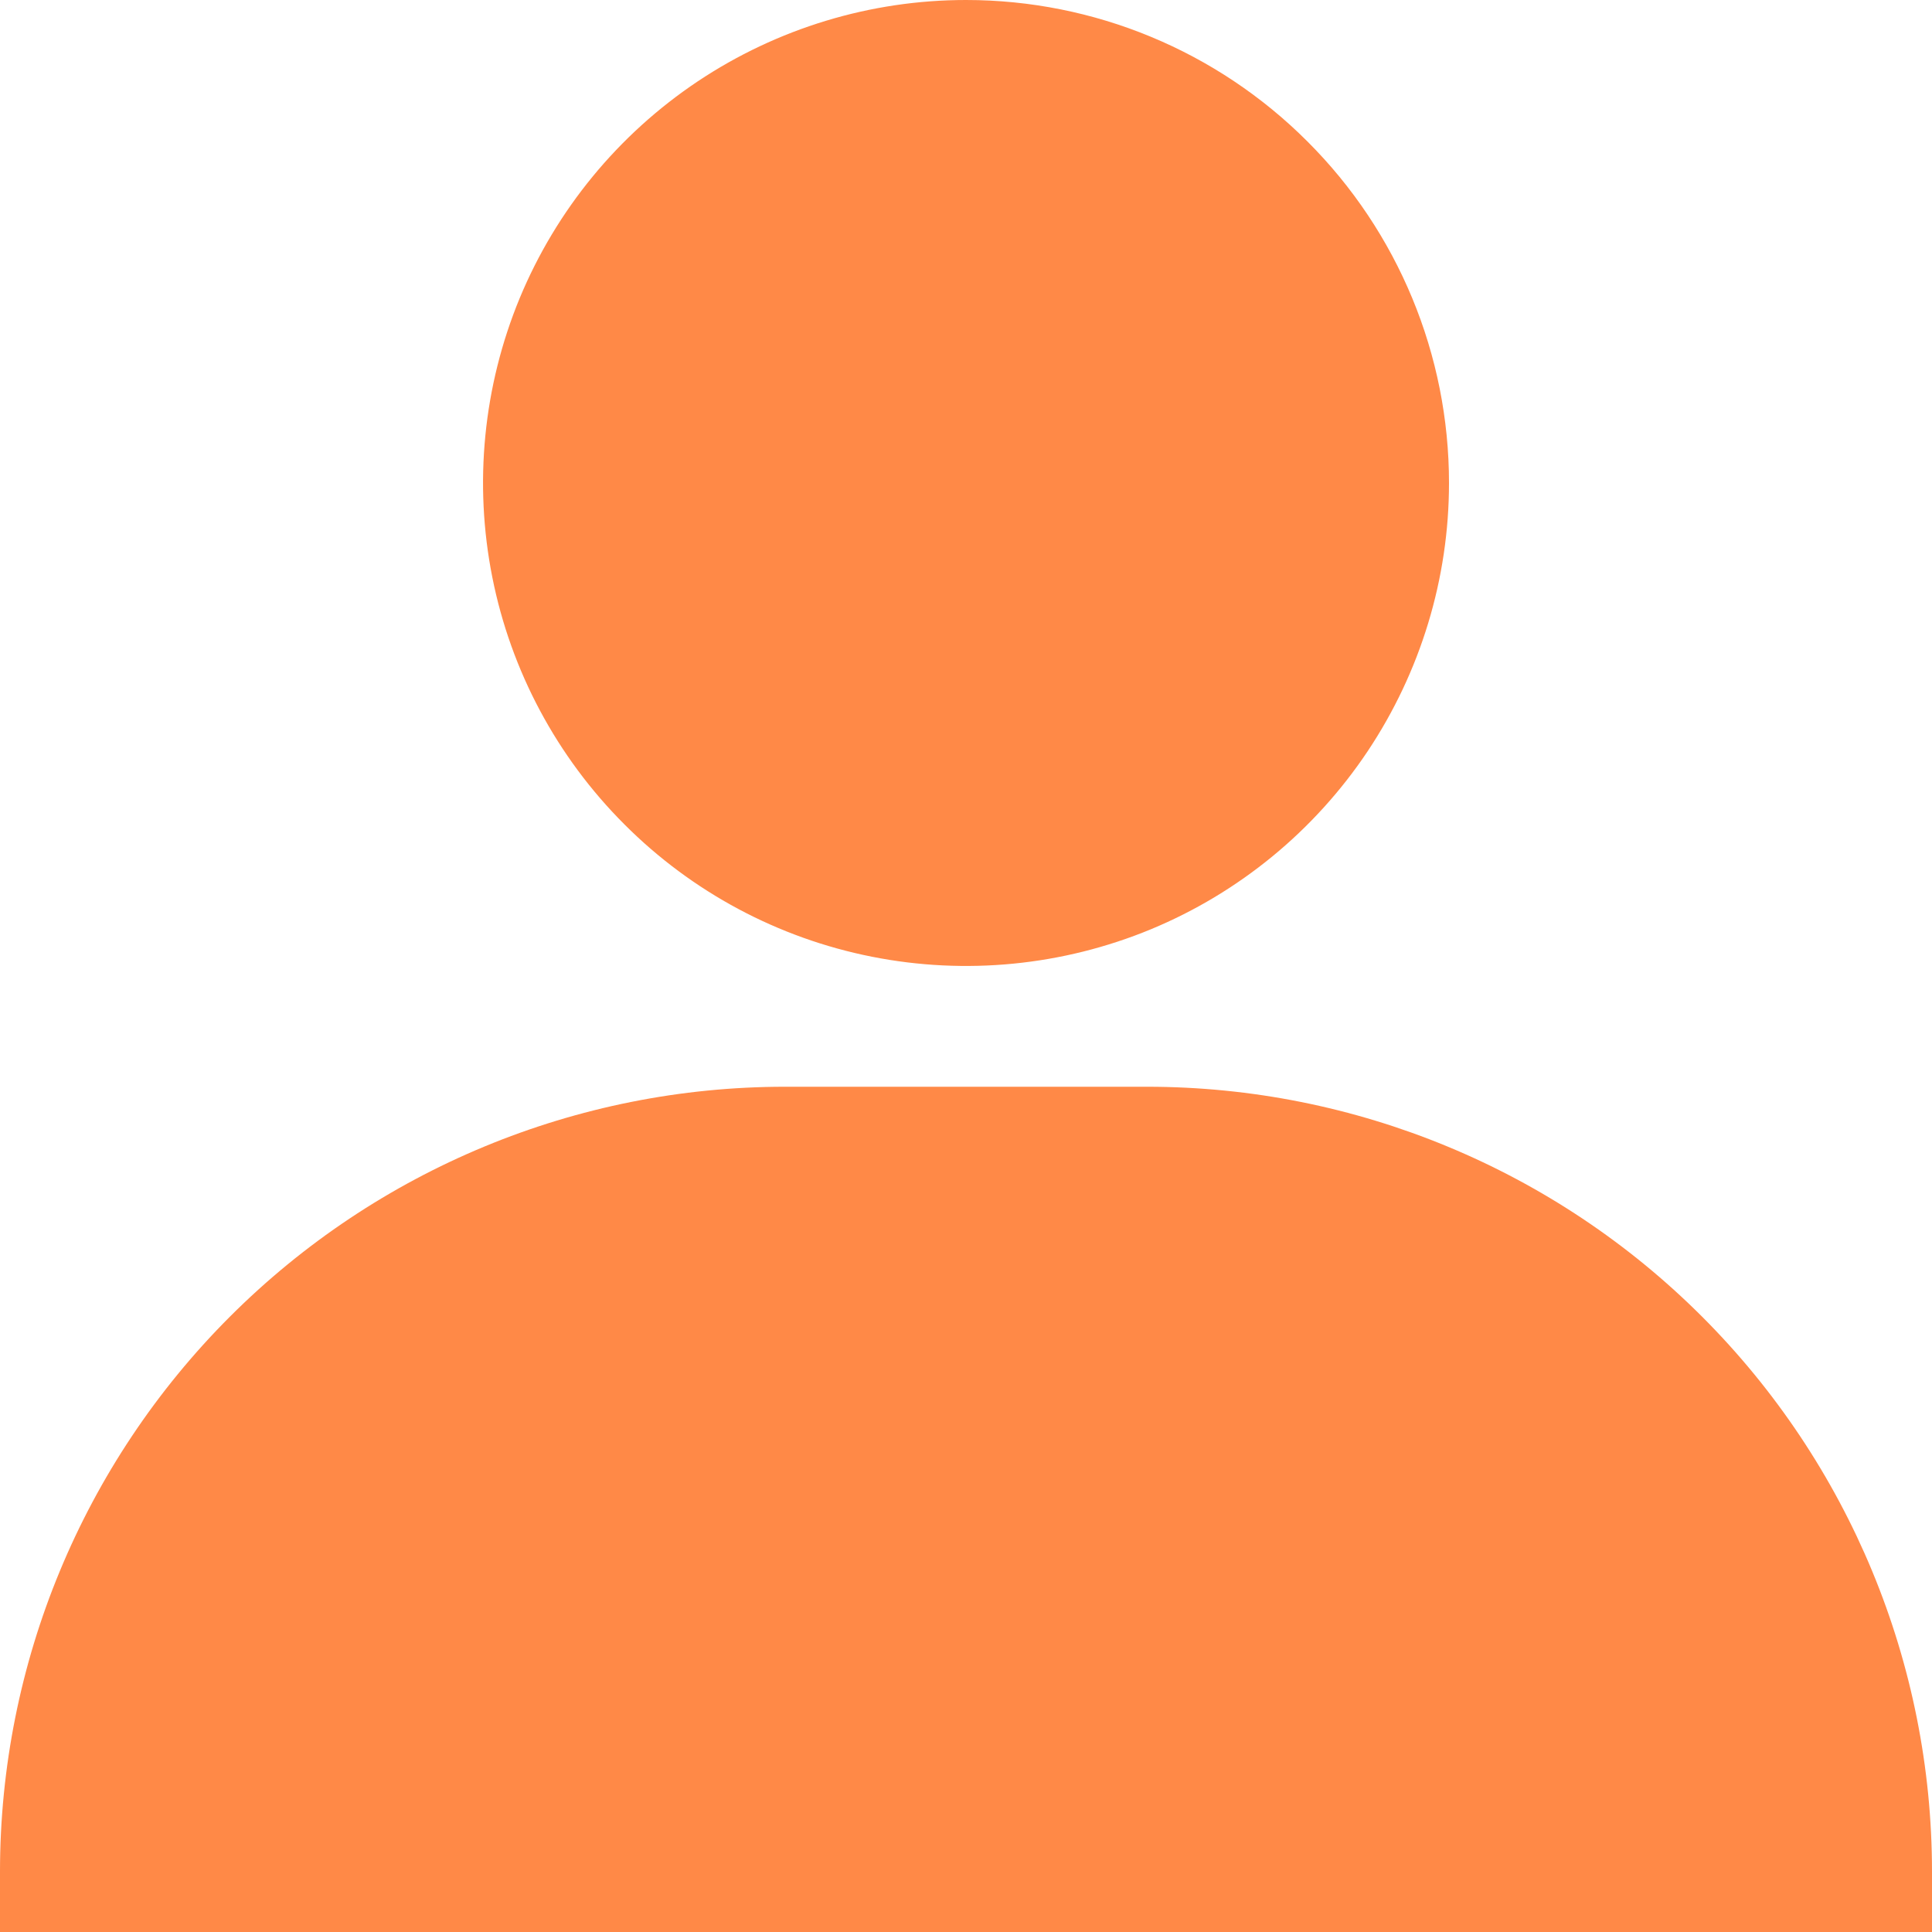 <svg width="16" height="16" viewBox="0 0 16 16" version="1.1" xmlns="http://www.w3.org/2000/svg" xmlns:xlink="http://www.w3.org/1999/xlink">
<g id="Canvas" fill="none">
<g id="&#208;&#156;&#208;&#190;&#208;&#189;&#209;&#130;&#208;&#176;&#208;&#182;&#208;&#189;&#208;&#176;&#209;&#143; &#208;&#190;&#208;&#177;&#208;&#187;&#208;&#176;&#209;&#129;&#209;&#130;&#209;&#140; 16 &#208;&#186;&#208;&#190;&#208;&#191;&#208;&#184;&#209;&#143;.1.1.1">
<g id="Vector (Stroke)">
<path fill-rule="evenodd" clip-rule="evenodd" d="M 1.904 1.904C 3.123 0.685 4.776 0 6.5 0L 9.5 0C 11.224 0 12.877 0.685 14.096 1.904C 15.315 3.123 16 4.776 16 6.5L 16 7L 0 7L 0 6.5C 0 4.776 0.685 3.123 1.904 1.904Z" transform="translate(0 9)" fill="#FF8947"/>
</g>
<g id="Vector">
<path d="M 4 0C 3.209 0 2.436 0.235 1.778 0.674C 1.12 1.114 0.607 1.738 0.304 2.469C 0.002 3.2 -0.077 4.004 0.077 4.78C 0.231 5.556 0.612 6.269 1.172 6.828C 1.731 7.388 2.444 7.769 3.22 7.923C 3.996 8.077 4.8 7.998 5.531 7.696C 6.262 7.393 6.886 6.88 7.326 6.222C 7.765 5.564 8 4.791 8 4C 8 2.939 7.579 1.922 6.828 1.172C 6.078 0.421 5.061 0 4 0Z" transform="translate(4 0)" fill="#FF8947"/>
</g>
</g>
</g>
</svg>

